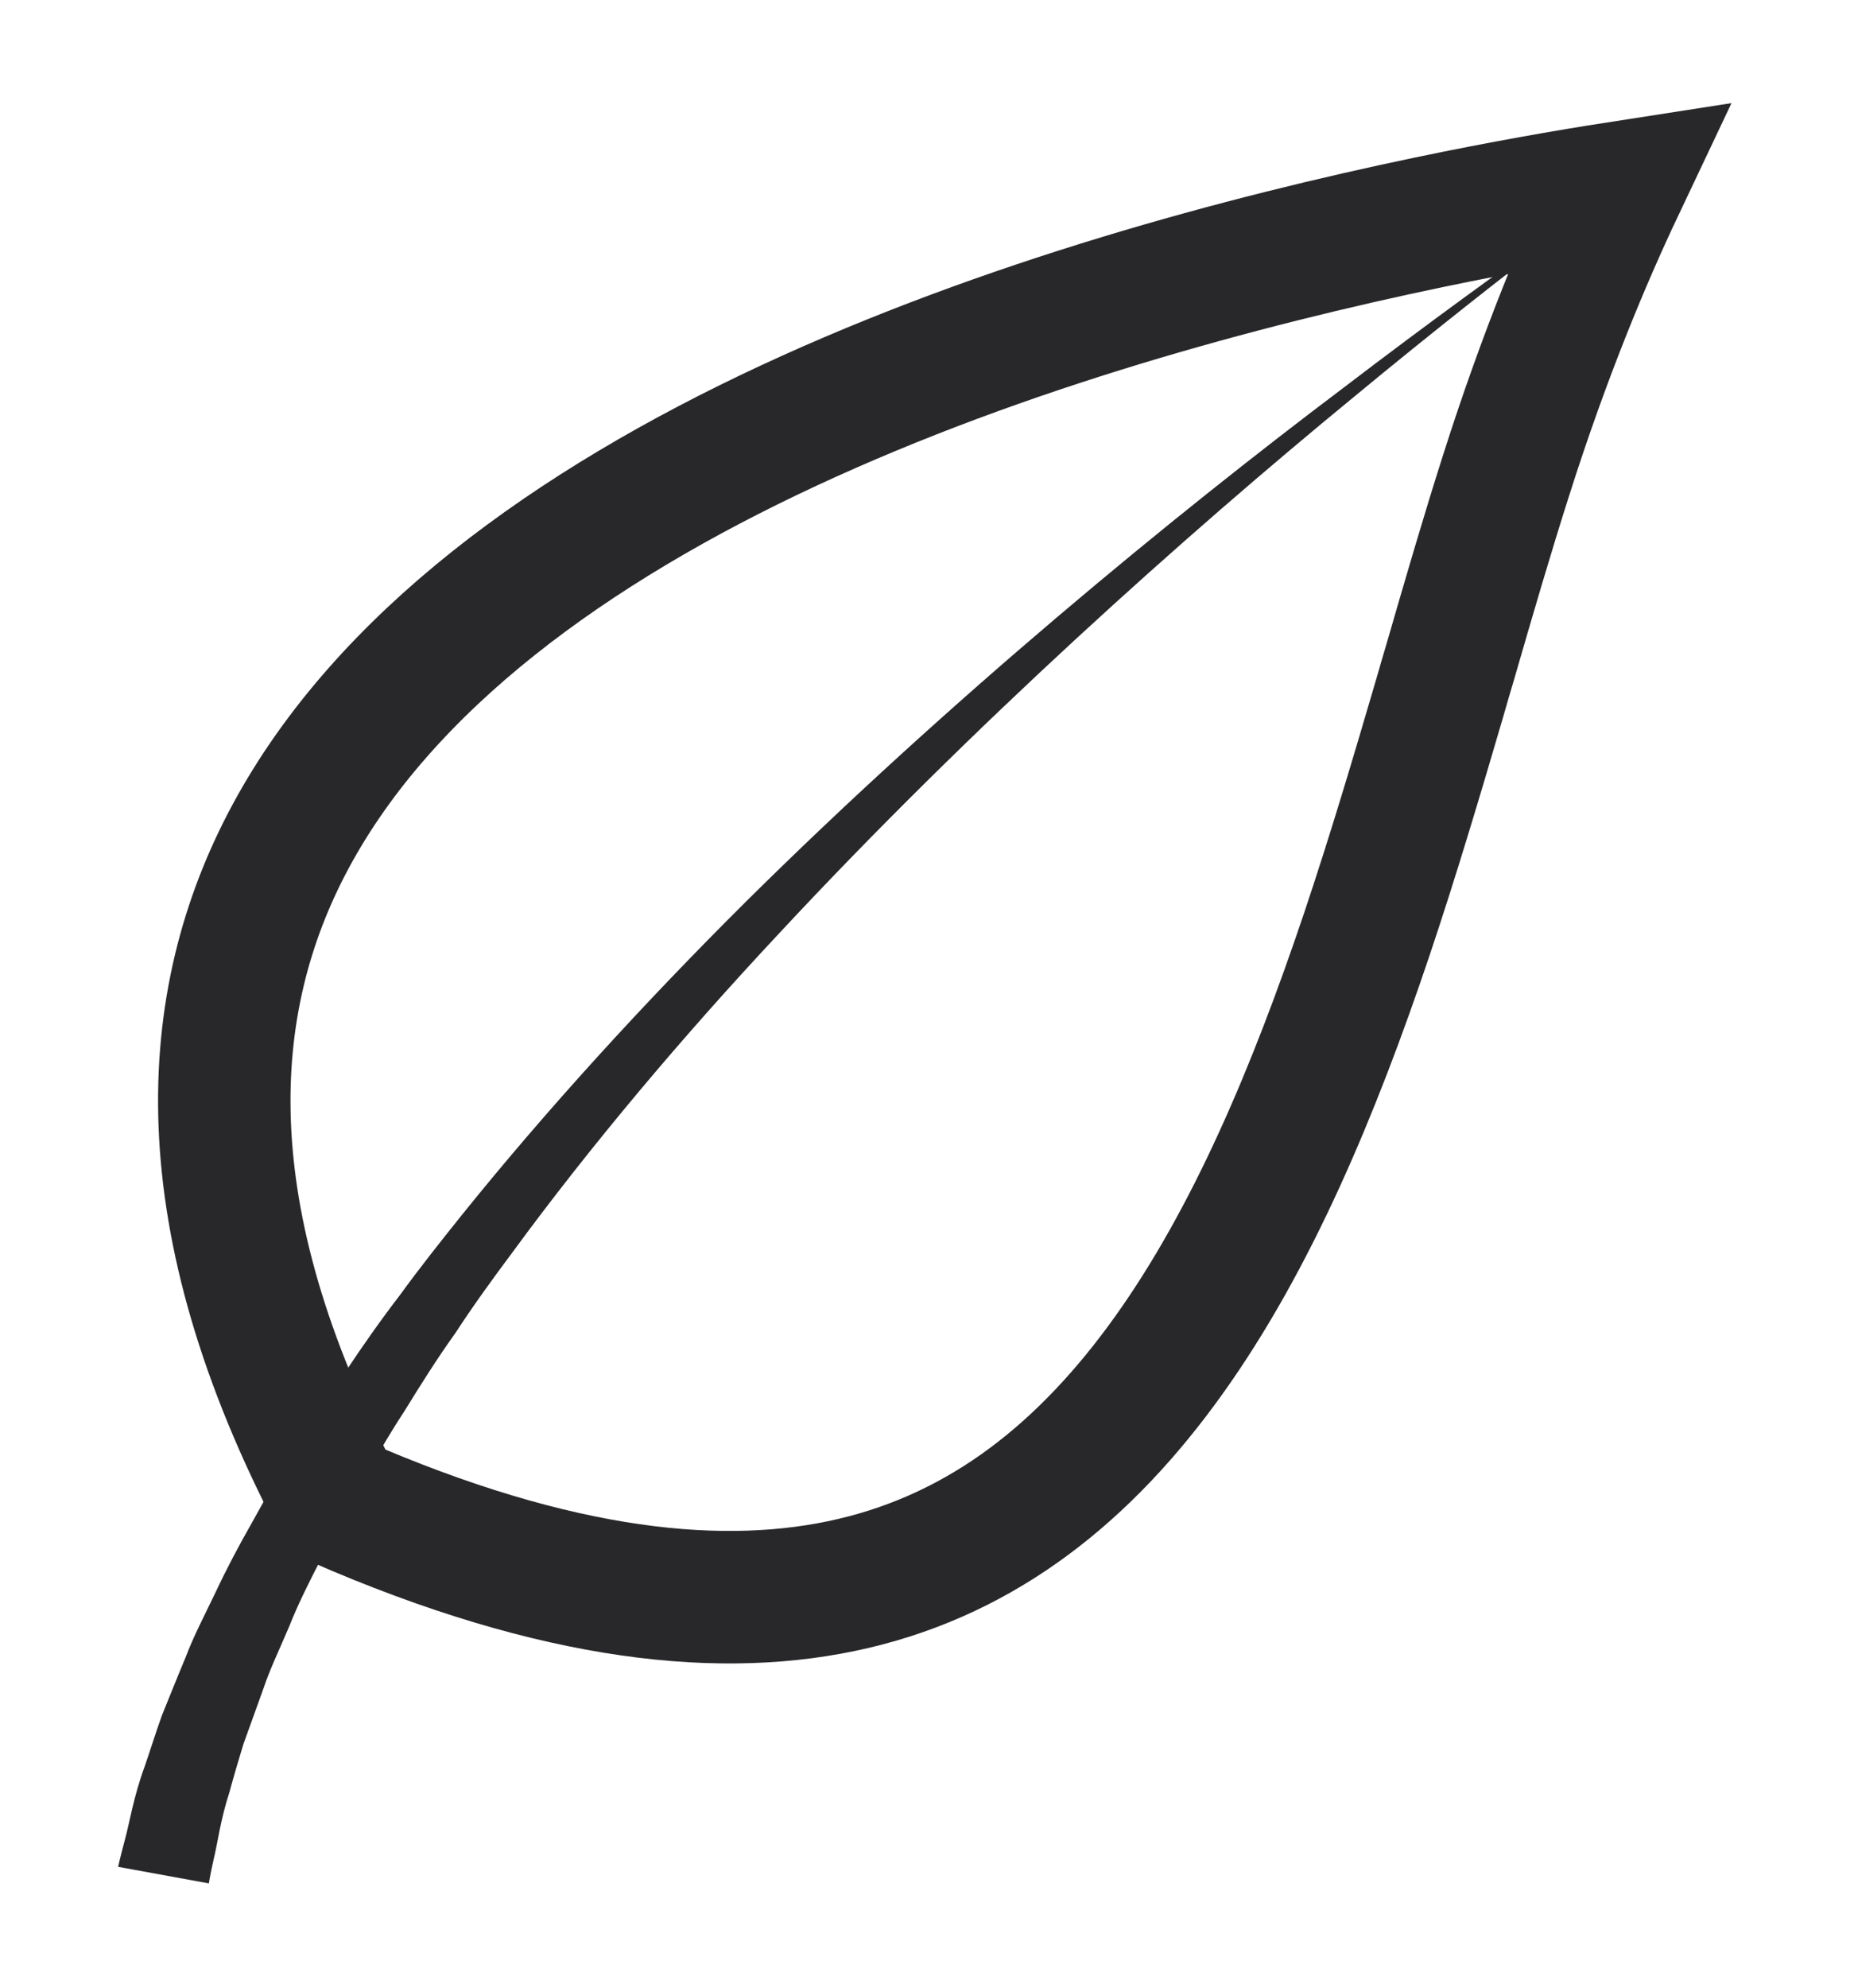 <svg width="14" height="15" viewBox="0 0 14 15" fill="none" xmlns="http://www.w3.org/2000/svg">
<path d="M11.374 3.584L11.374 3.584C11.232 4.028 11.093 4.505 10.952 4.992C10.924 5.085 10.897 5.179 10.87 5.273C10.698 5.86 10.52 6.458 10.322 7.048C9.923 8.233 9.454 9.35 8.824 10.23C8.2 11.102 7.437 11.716 6.446 11.949C5.477 12.177 4.217 12.057 2.548 11.328C1.425 9.185 1.52 7.565 2.194 6.313C2.905 4.992 4.312 3.976 5.957 3.211C7.592 2.451 9.392 1.969 10.793 1.677C11.345 1.562 11.832 1.477 12.219 1.417C11.975 1.932 11.667 2.662 11.374 3.584Z" stroke="#282729"/>
<path d="M12.341 1.342C12.341 1.342 11.46 1.973 10.213 3.004C8.962 4.031 7.35 5.467 5.883 7.044C5.147 7.83 4.456 8.651 3.865 9.457C3.715 9.658 3.57 9.858 3.44 10.058C3.3 10.253 3.174 10.454 3.054 10.649C2.929 10.839 2.819 11.034 2.714 11.22C2.604 11.405 2.509 11.585 2.424 11.765C2.333 11.941 2.248 12.111 2.183 12.276C2.113 12.441 2.038 12.596 1.988 12.746C1.933 12.897 1.883 13.037 1.838 13.162C1.798 13.292 1.763 13.412 1.733 13.523C1.663 13.738 1.643 13.913 1.613 14.033C1.587 14.148 1.577 14.213 1.577 14.213L0.892 14.088C0.892 14.088 0.907 14.018 0.942 13.888C0.977 13.763 1.007 13.563 1.092 13.332C1.132 13.217 1.172 13.087 1.222 12.947C1.277 12.812 1.337 12.661 1.402 12.506C1.462 12.346 1.547 12.186 1.628 12.016C1.708 11.845 1.803 11.665 1.903 11.49C2.003 11.31 2.108 11.12 2.228 10.934C2.343 10.744 2.469 10.549 2.604 10.359C2.734 10.163 2.874 9.963 3.024 9.768C3.169 9.568 3.325 9.372 3.485 9.172C4.126 8.376 4.862 7.57 5.633 6.804C7.174 5.277 8.852 3.9 10.148 2.924C11.44 1.938 12.341 1.342 12.341 1.342Z" fill="#282729"/>
</svg>
